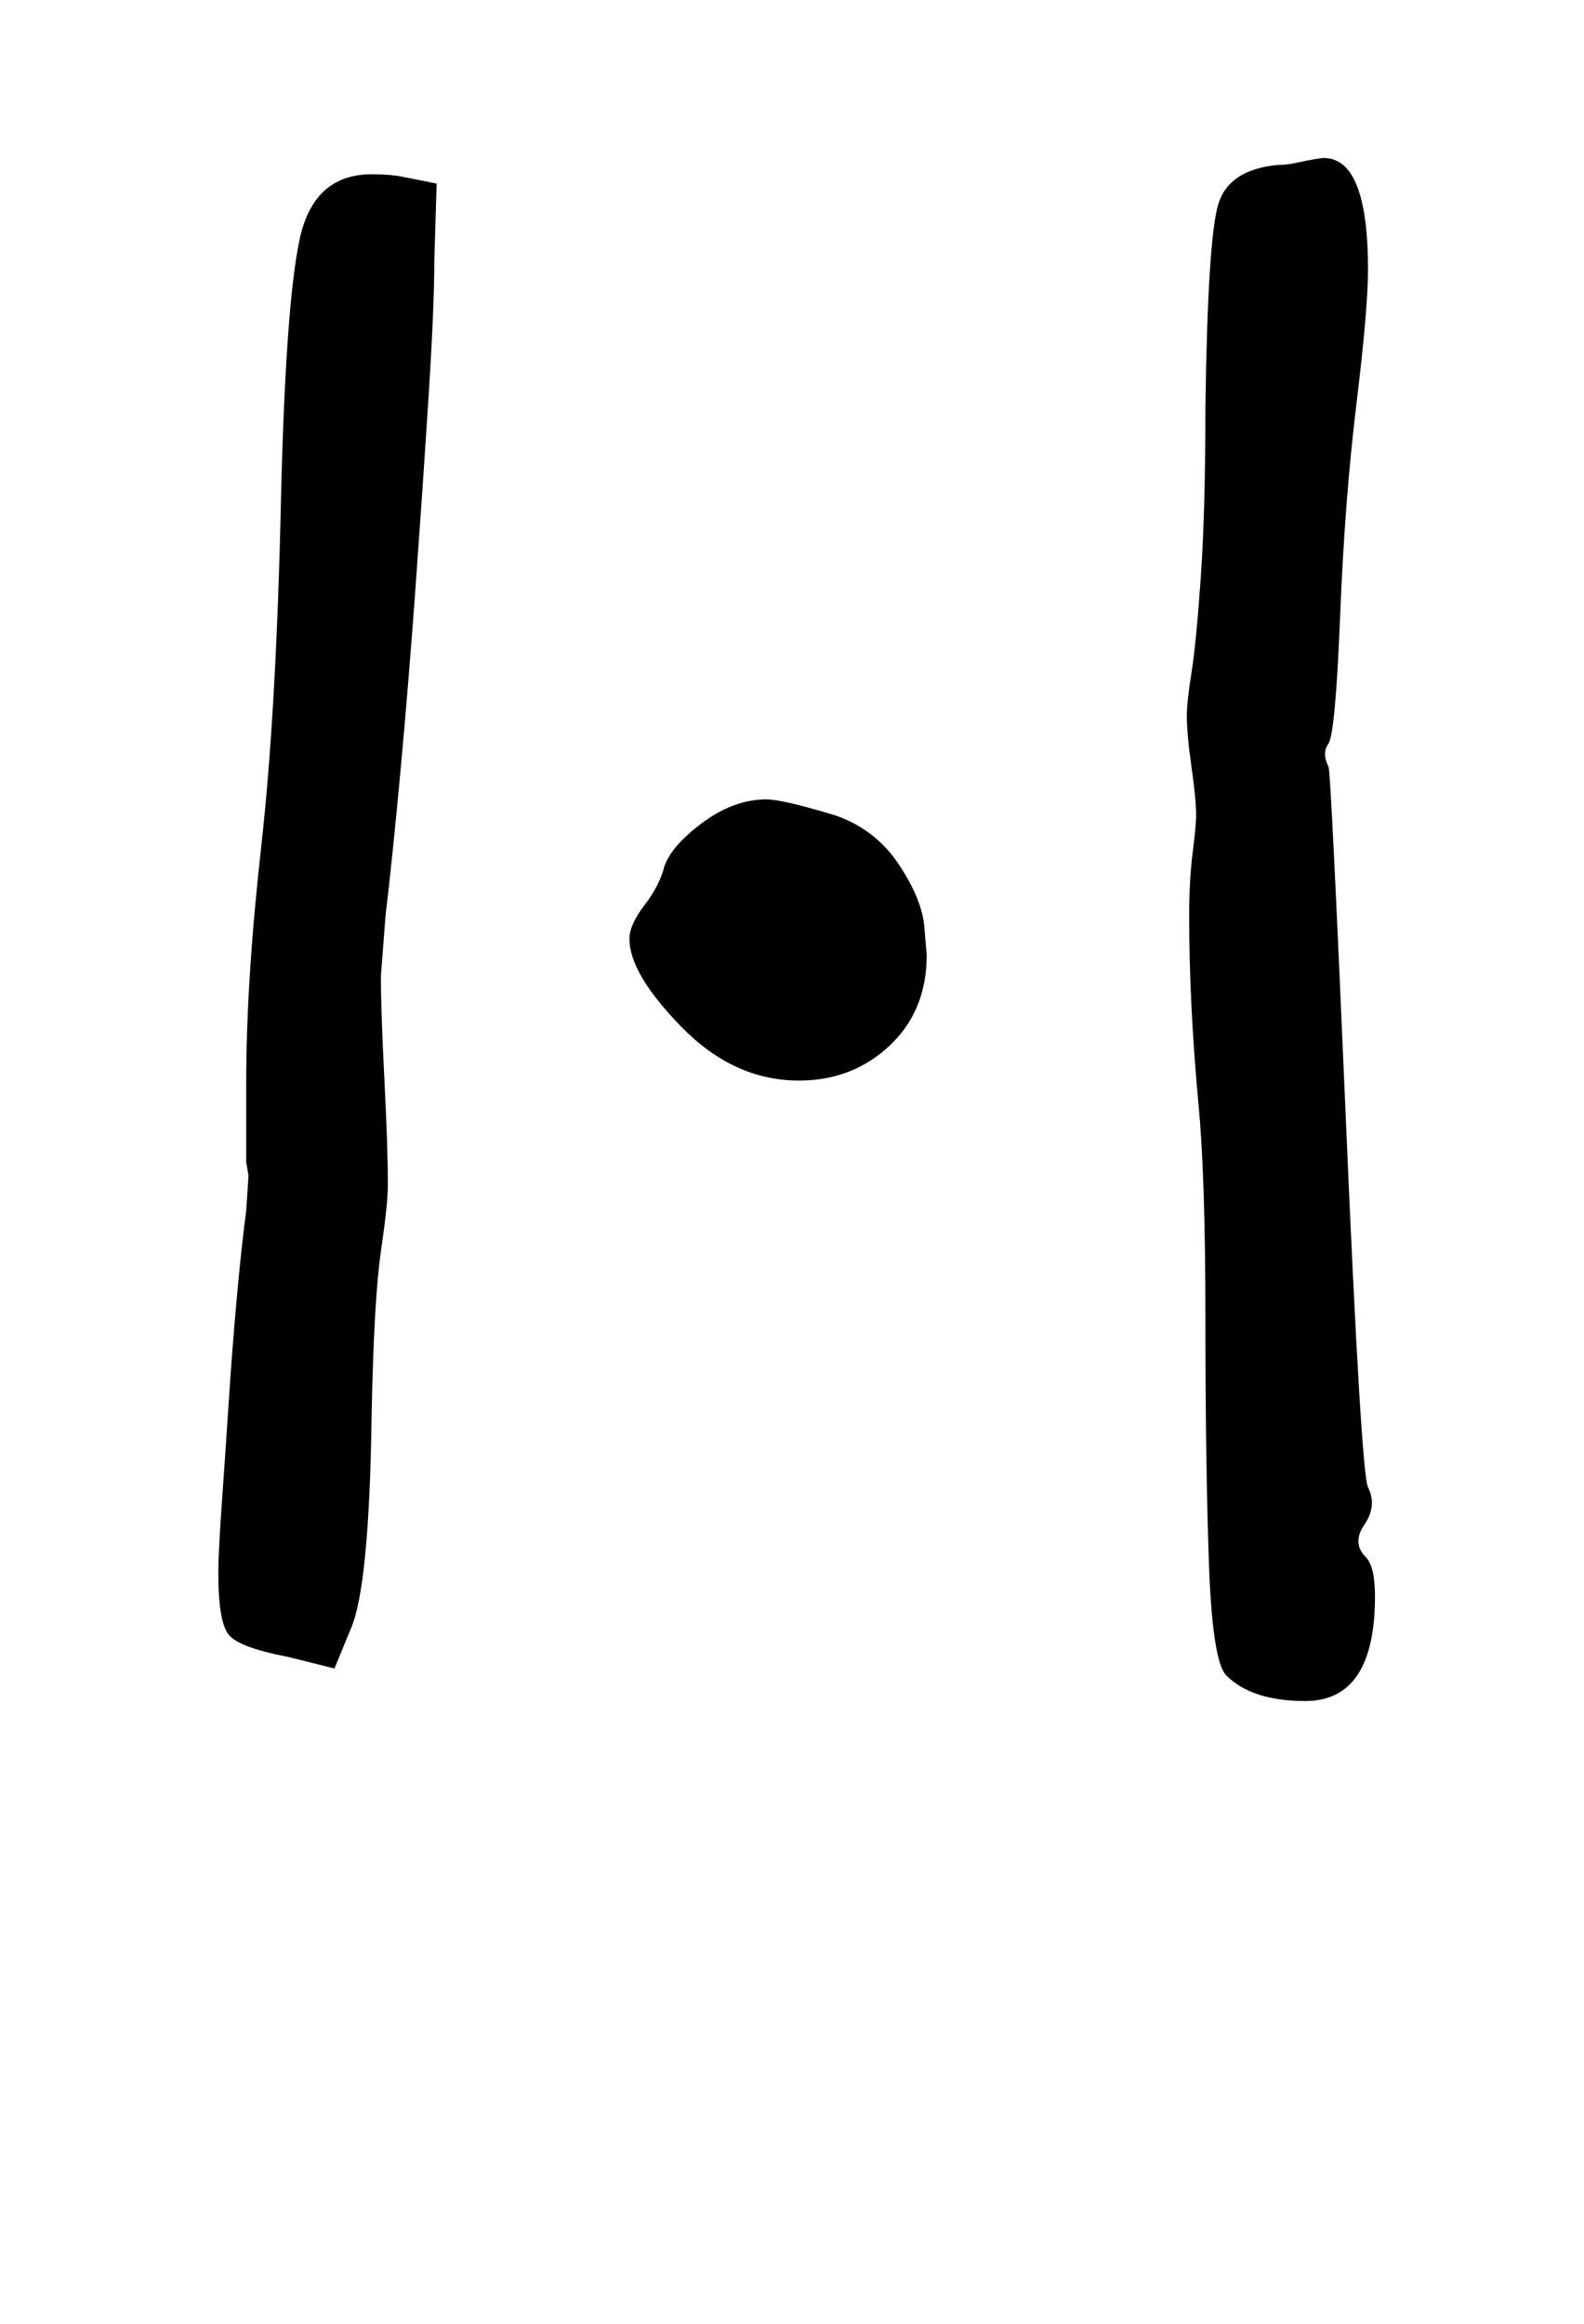 <?xml version="1.0" standalone="no"?>
<!DOCTYPE svg PUBLIC "-//W3C//DTD SVG 1.1//EN" "http://www.w3.org/Graphics/SVG/1.1/DTD/svg11.dtd" >
<svg xmlns="http://www.w3.org/2000/svg" xmlns:xlink="http://www.w3.org/1999/xlink" version="1.1" viewBox="-10 0 682 1000">
   <path fill="currentColor"
d="M334 465q-28 0 -50.5 -23t-22.5 -38q0 -6 6.5 -14.5t8.5 -16.5q3 -9 16.5 -19t27.5 -10q7 0 30 7q17 6 27 21t11 27l1 12q0 24 -16 39t-39 15zM84 677q0 -9 1.5 -30t3 -44t3.5 -45t4 -37l1 -15l-1 -6v-15.5v-18.5q0 -44 6.5 -102t8.5 -150q2 -83 8 -111t31 -28q8 0 13 1
l15 3l-1 33q0 20 -2.5 59t-5.5 80.5t-6.5 79.5t-6.5 63l-2 26q0 15 1.5 44.5t1.5 45.5q0 8 -3 28.5t-4 70.5q-1 74 -9 92l-7 17l-20 -5q-21 -4 -25.5 -9.5t-4.5 -26.5zM505 351q0 -7 -2 -21t-2 -22q0 -6 2 -18.5t4 -41t2 -73.5q1 -72 5.5 -87t25.5 -17q4 0 8.5 -1t7.5 -1.5
t4 -0.5q19 0 19 48q0 17 -5 58t-7 91t-5 55q-3 4 0 10q1 1 7.5 152.5t9.5 157.5q4 8 -1.5 16t0.5 14q4 4 4 17q0 45 -30 45q-23 0 -34 -11q-6 -6 -7.5 -48.5t-1.5 -104.5t-3 -93q-4 -43 -4 -81q0 -15 1.5 -27t1.5 -16z" />
</svg>
